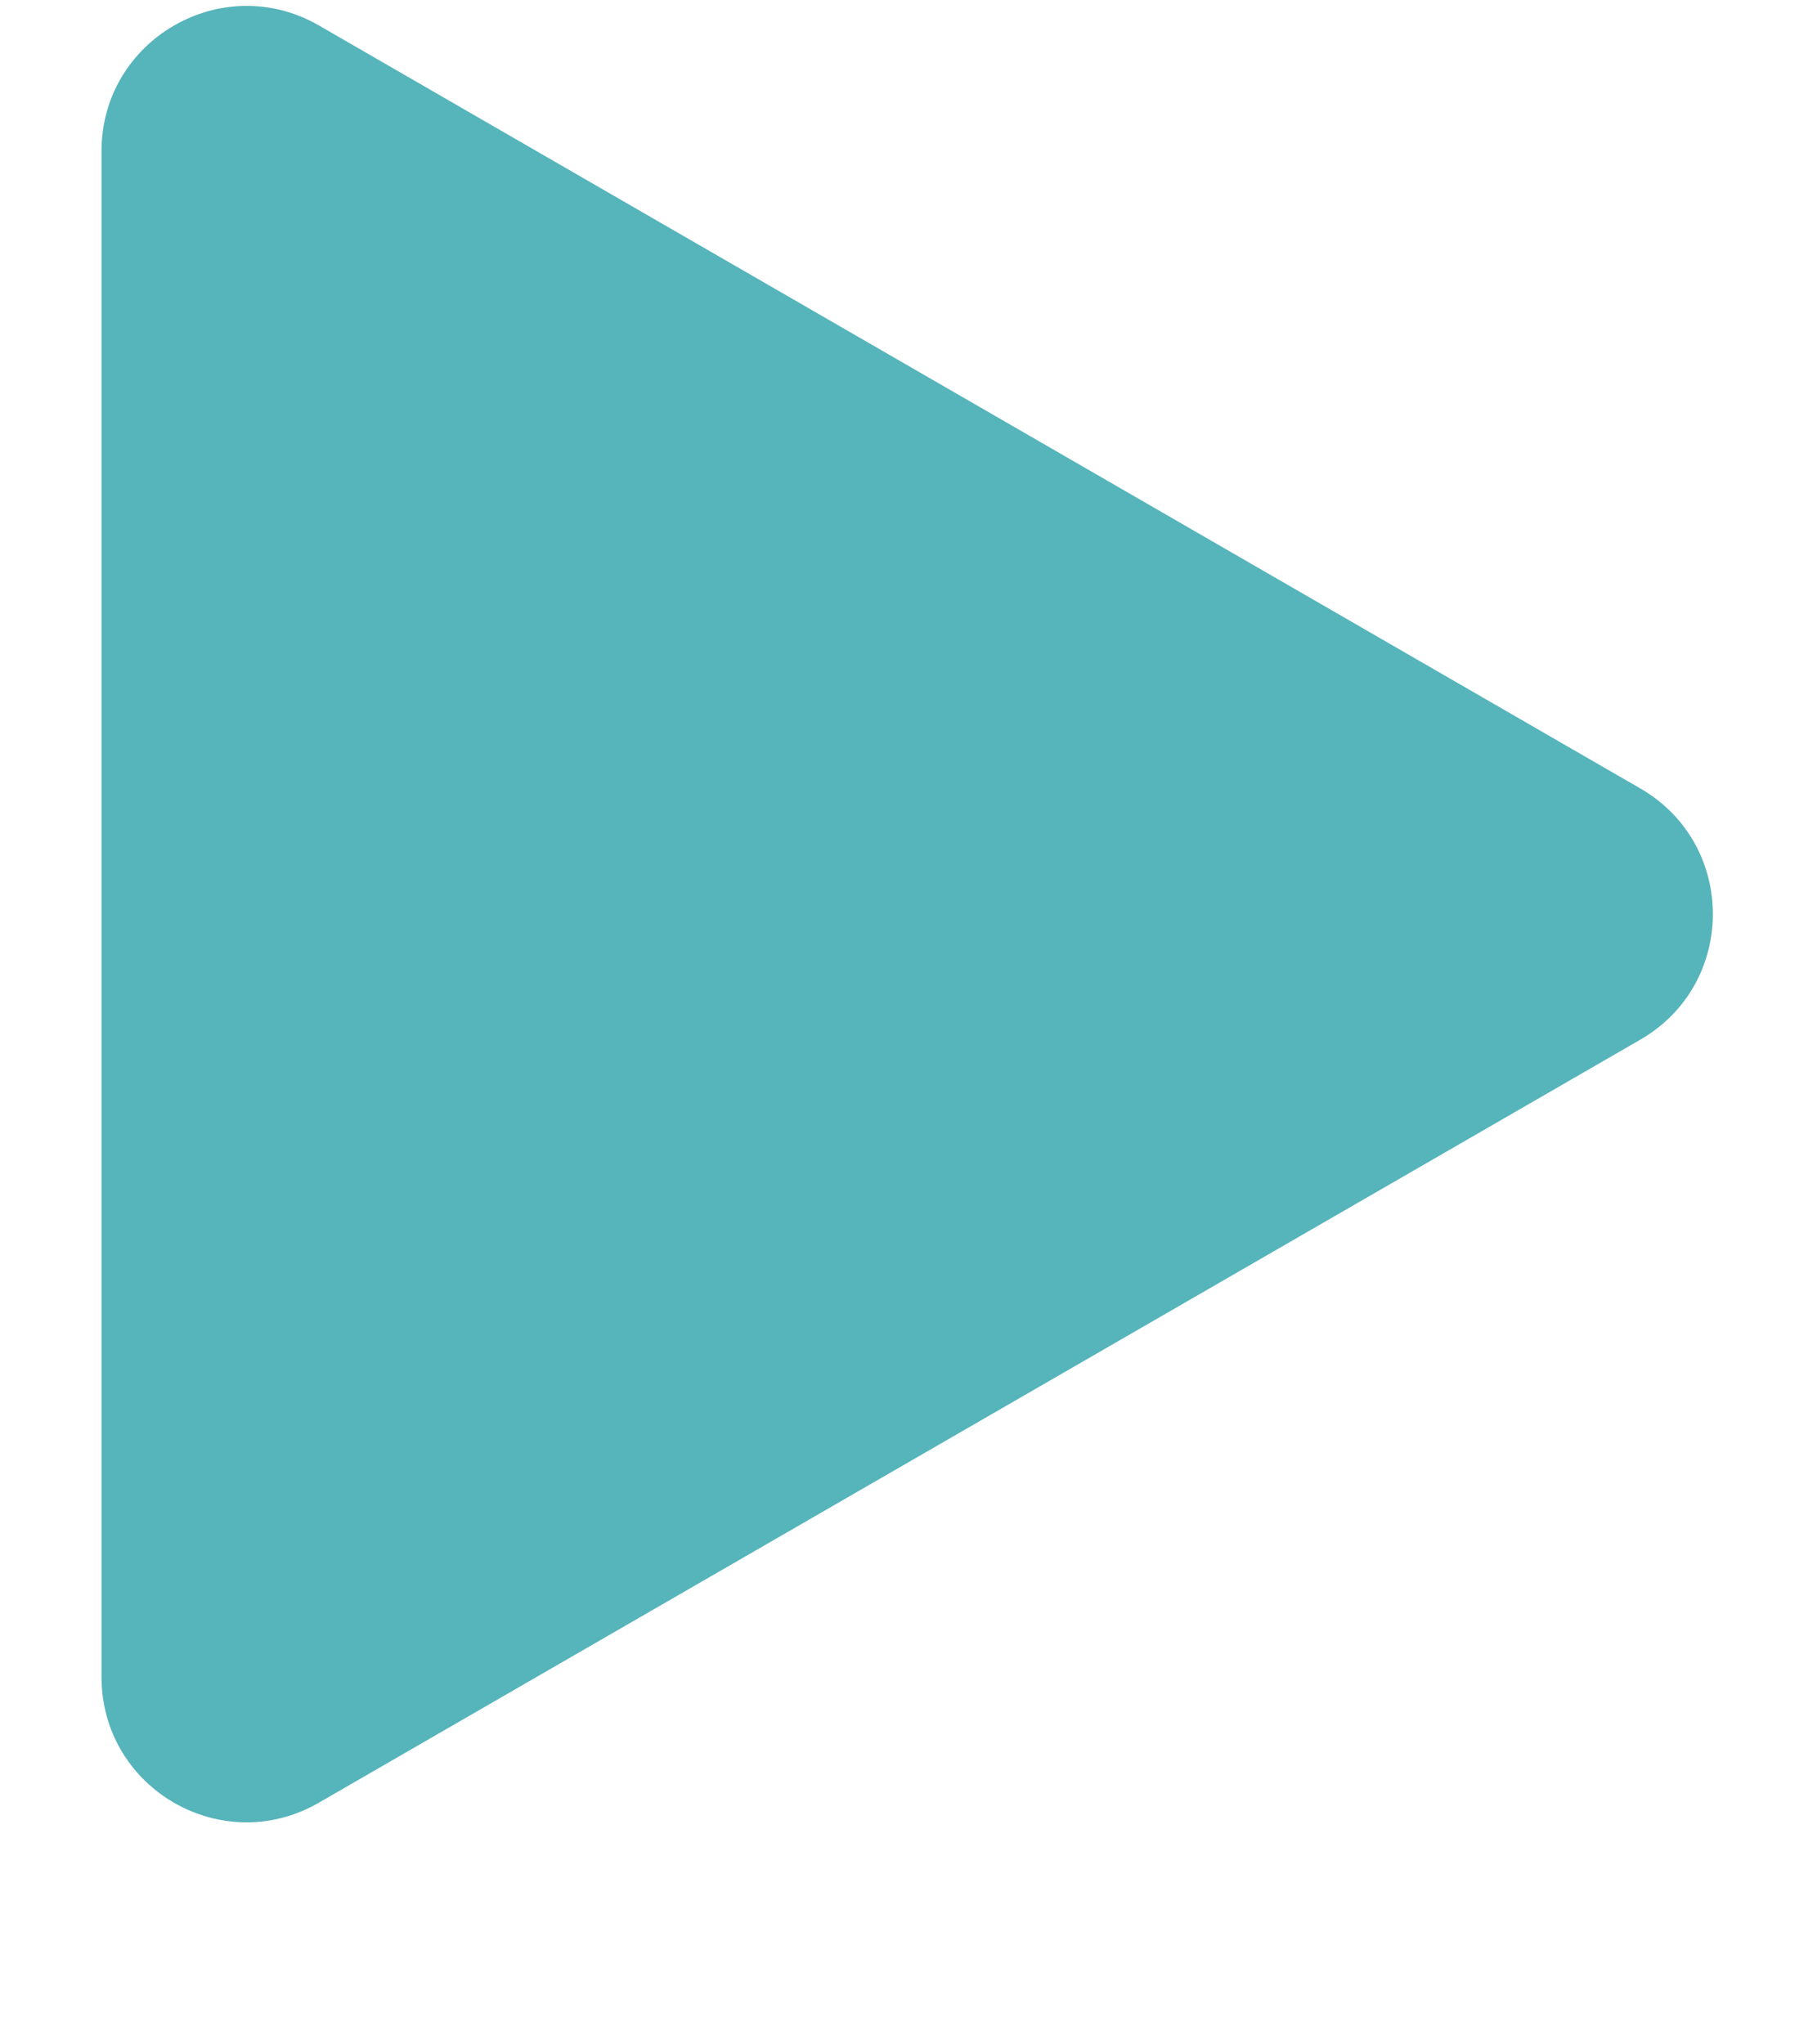 <svg width="8" height="9" viewBox="0 0 8 9" fill="none" xmlns="http://www.w3.org/2000/svg">
<path d="M7.222 3.471C7.648 3.717 7.648 4.331 7.222 4.577L1.404 7.936C0.979 8.182 0.447 7.875 0.447 7.383L0.447 0.665C0.447 0.174 0.979 -0.133 1.404 0.112L7.222 3.471Z" fill="#56B4BB"/>
</svg>
